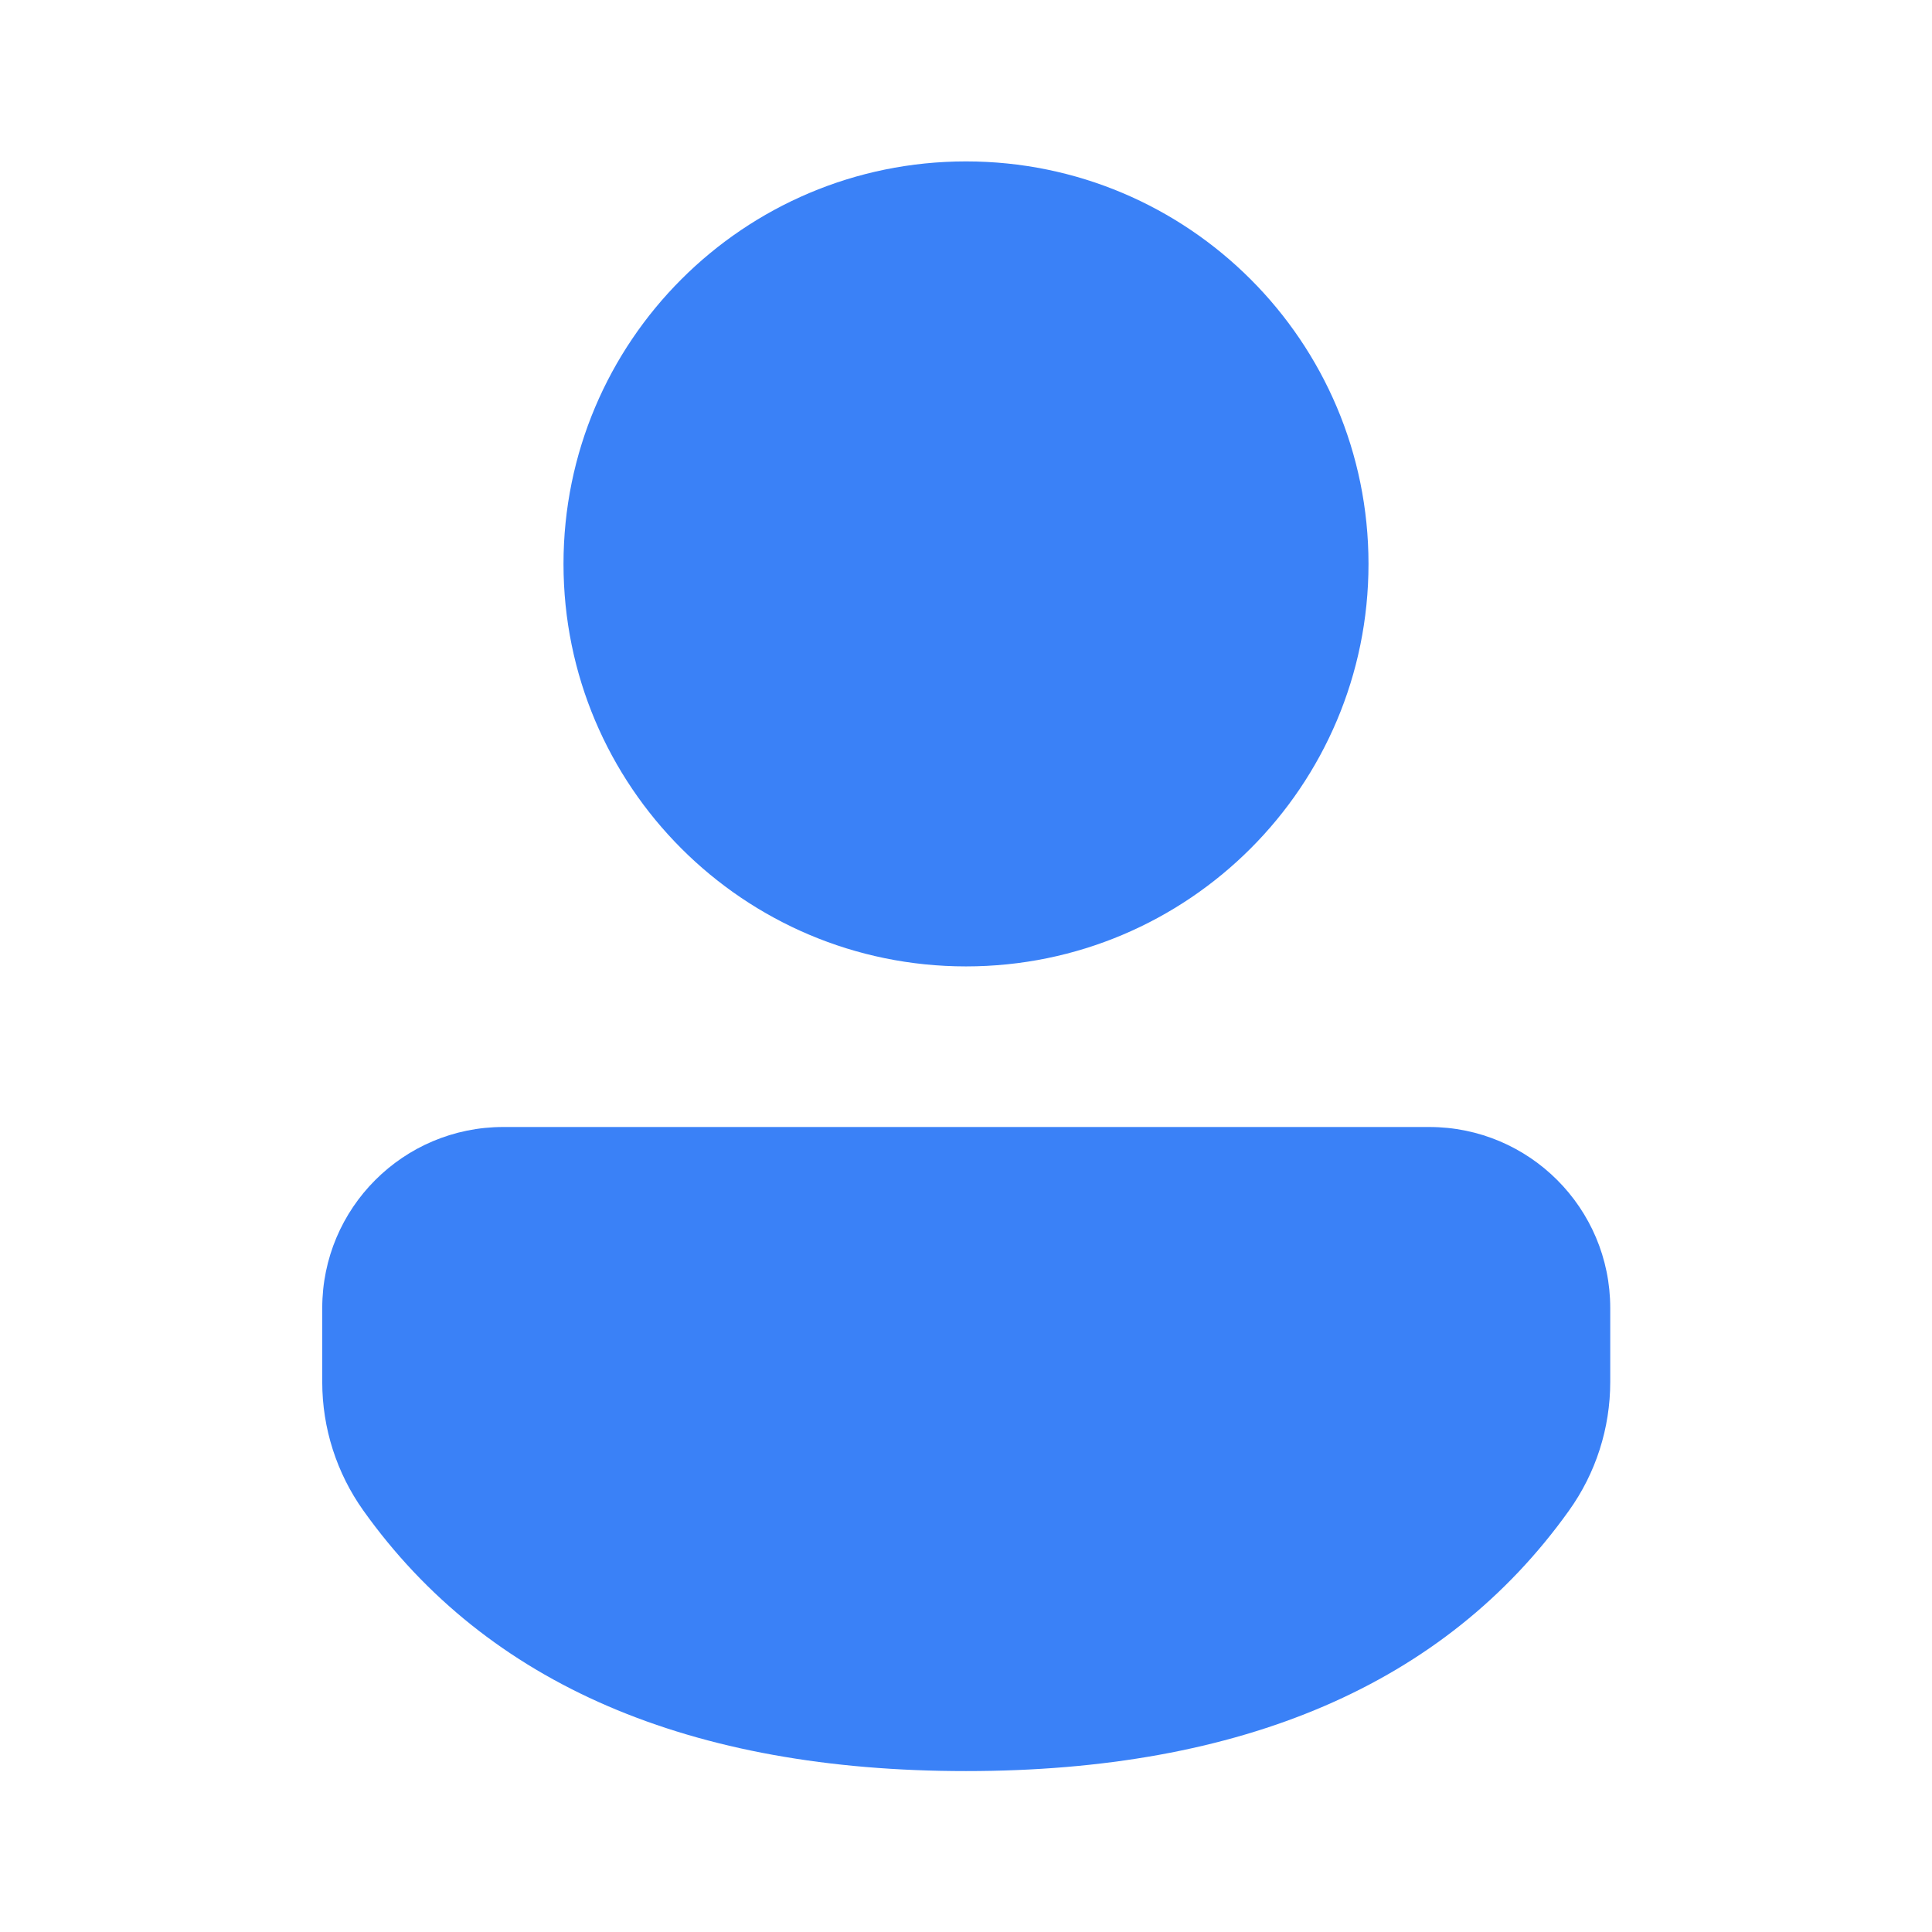 <svg width="24" height="24" viewBox="0 0 24 24" fill="none" xmlns="http://www.w3.org/2000/svg">
<path d="M17.754 14C18.996 14 20.003 15.007 20.003 16.249V17.167C20.003 17.741 19.824 18.3 19.49 18.766C17.945 20.929 15.42 22.001 12 22.001C8.579 22.001 6.056 20.929 4.514 18.765C4.182 18.299 4.003 17.741 4.003 17.169V16.249C4.003 15.007 5.01 14 6.252 14H17.754ZM12 2.005C14.761 2.005 17 4.243 17 7.005C17 9.766 14.761 12.005 12 12.005C9.238 12.005 7 9.766 7 7.005C7 4.243 9.238 2.005 12 2.005Z" fill="#3A81F7"/>
</svg>
